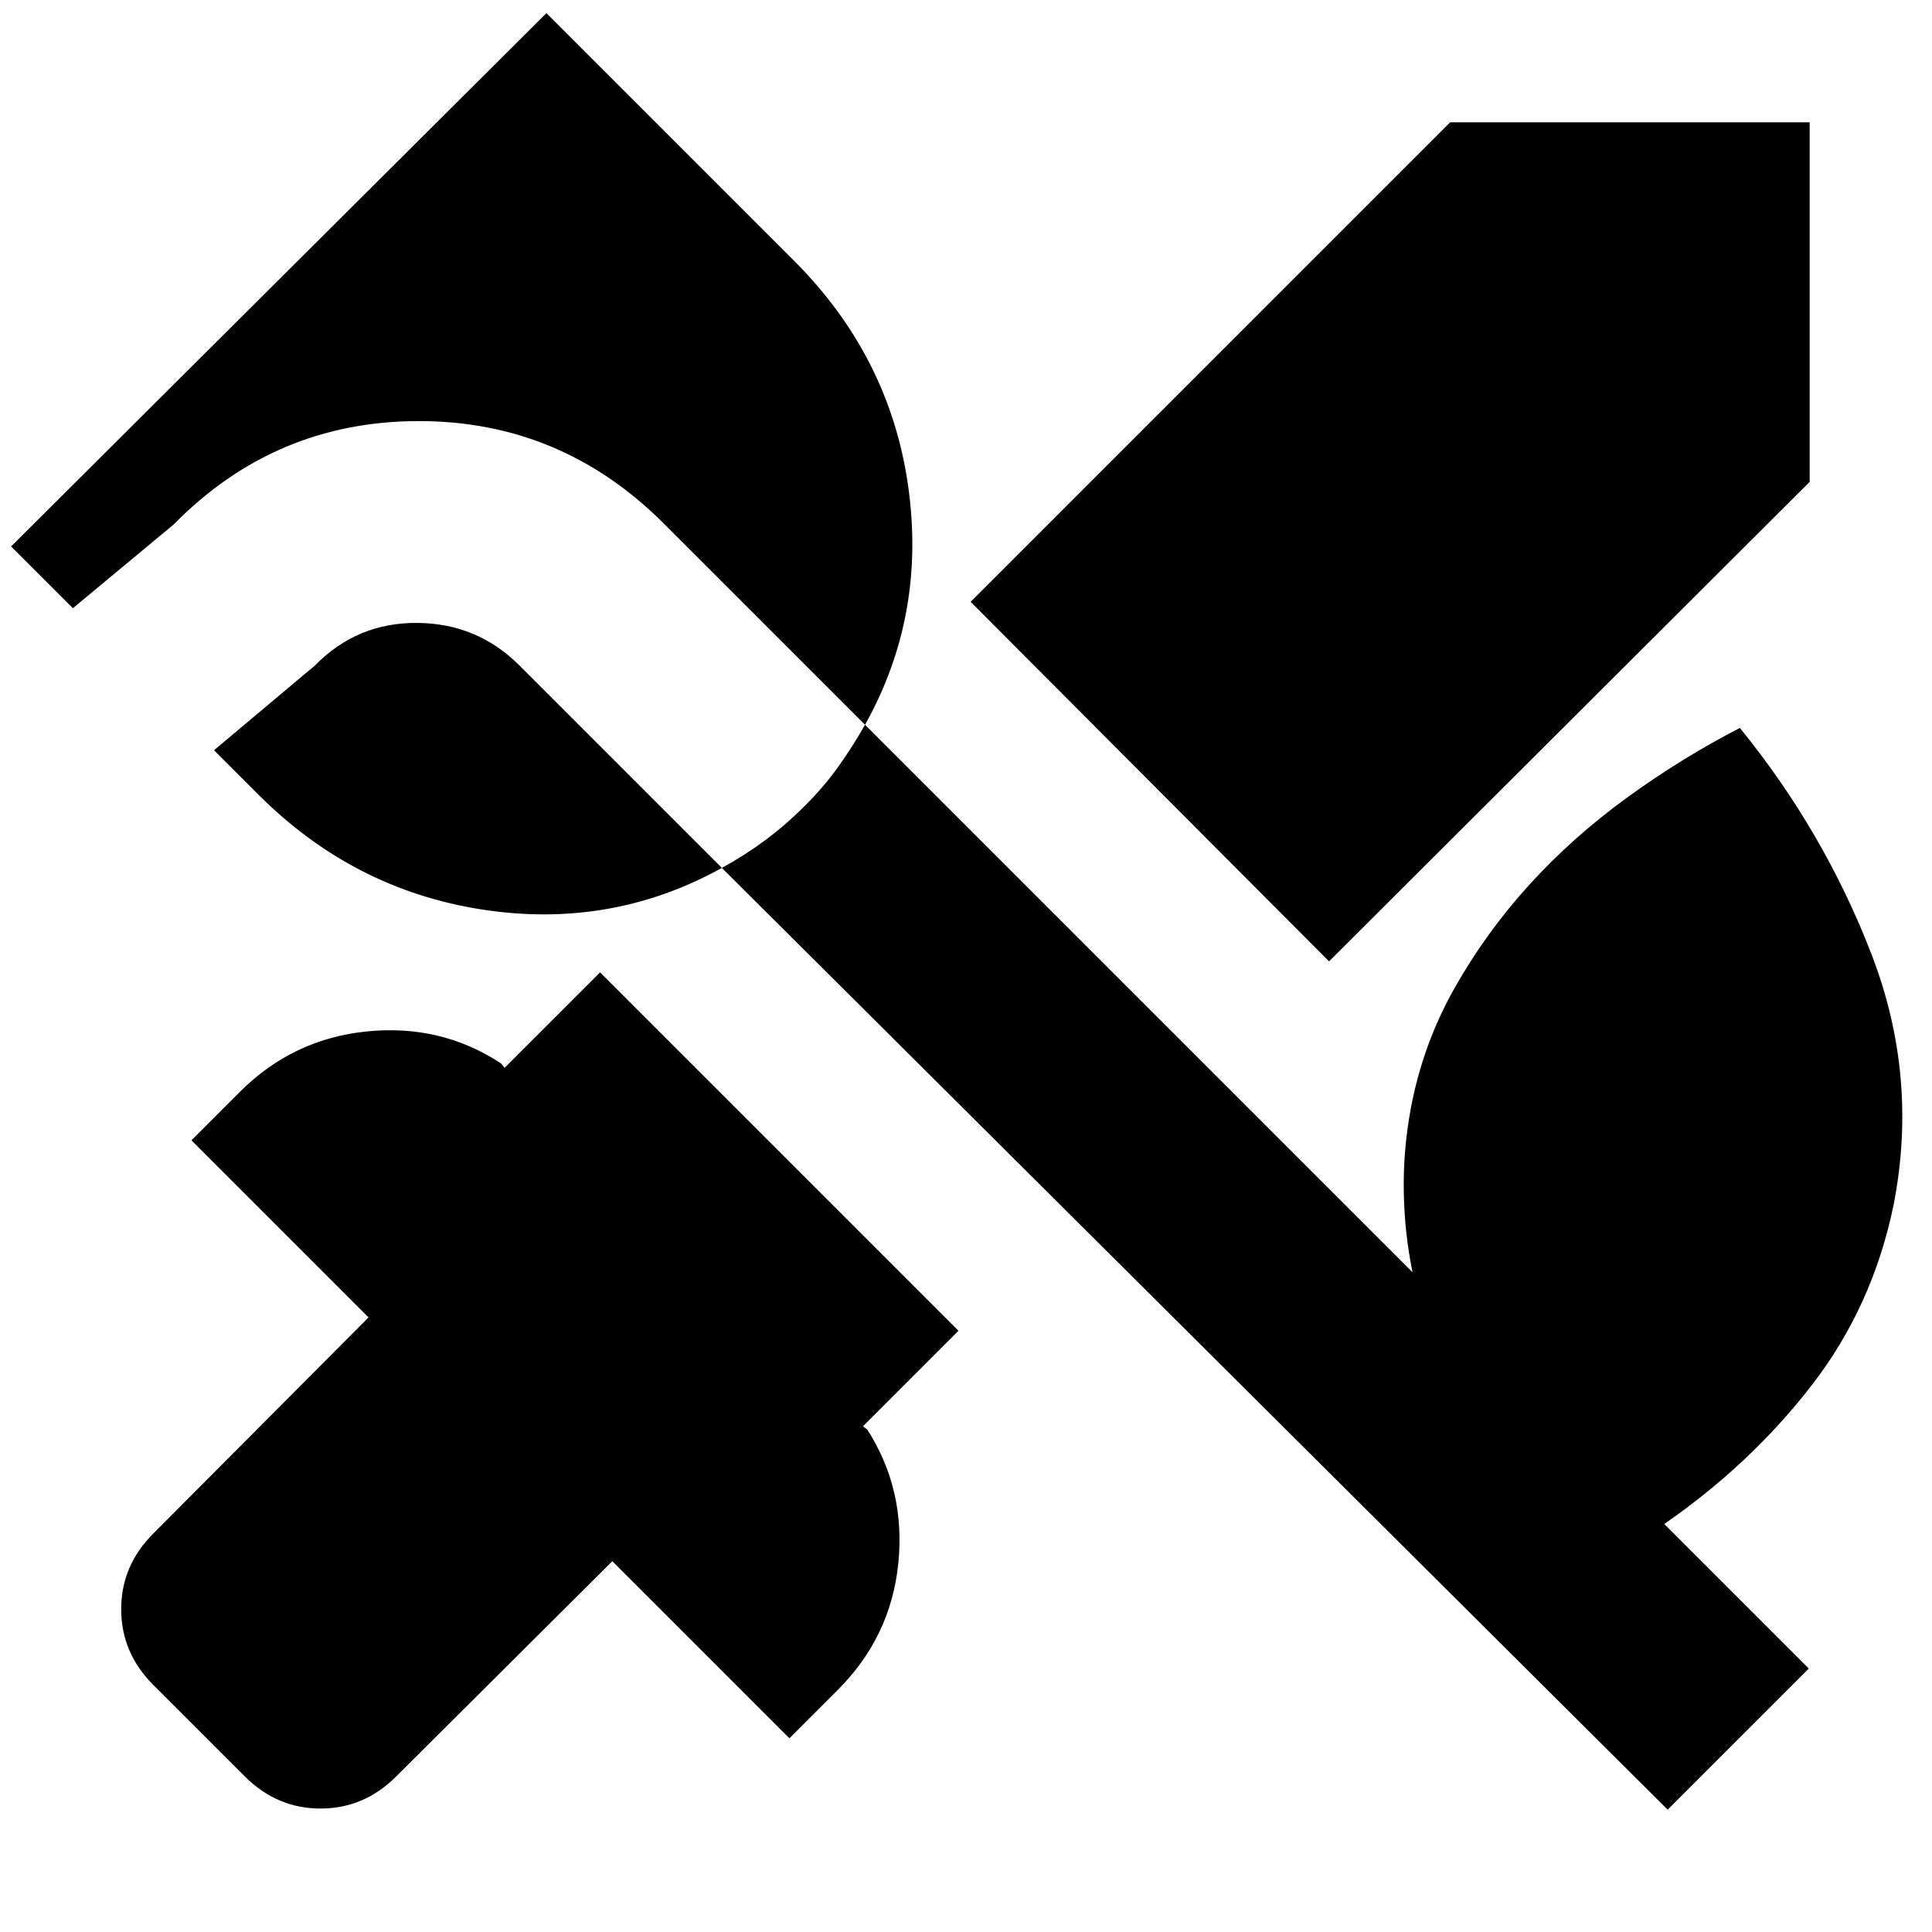 <svg xmlns="http://www.w3.org/2000/svg" height="24" viewBox="0 -960 960 960" width="24"><path d="M660.392-482.304 482.304-660.957l238.261-238.261h178.653v178.653L660.392-482.304Zm-538.741 405-45.478-45.478q-15.957-15.956-15.957-37.609 0-21.652 15.957-37.609L183.13-305.391l-88-88 24.043-24.043q26.392-26.392 63.218-30.066 36.826-3.674 66.609 15.935l1.739 2.174 47.435-47.435 178.088 178.088-47.435 47.434 2.174 1.739q19.043 29.783 15.369 66.327-3.674 36.544-30.065 62.935L392.26-96.26l-88-88L196.87-77.304q-15.957 15.957-37.61 15.957-21.652 0-37.609-15.957Zm777.133-53.609-70.132 70.131-469.956-467.956q-55.218 30.565-119.153 20.673-63.935-9.891-111.022-56.978l-22.174-22.174 50.175-42.131q20.913-21.348 50.782-21.13 29.869.217 50.782 21.13l100.61 100.61q11.261-6.131 21.522-13.761 10.261-7.631 19.956-17.327 9.261-9.261 16.392-19.239 7.13-9.978 13.261-20.805l-100.61-100.609q-51-50.566-121.848-50.283-70.848.283-120.978 51.283l-50.175 41.696L5.52-688.479 271.521-953.48l123.001 123.001q47.522 47.522 56.696 111.739 9.174 64.218-21.391 118.87L701.87-327.827q-4.044-19.782-4.348-40.434-.304-20.652 3.565-41.304 6-31.695 21.631-59.391 15.63-27.696 37.109-51.326 21.478-23.631 48.456-43.261 26.979-19.631 56.24-34.761 41.826 51.391 65.369 112.348 23.544 60.957 10.979 124.913-10.435 50.435-40.804 89.587-30.37 39.152-73.109 68.718l71.826 71.825Z"/></svg>